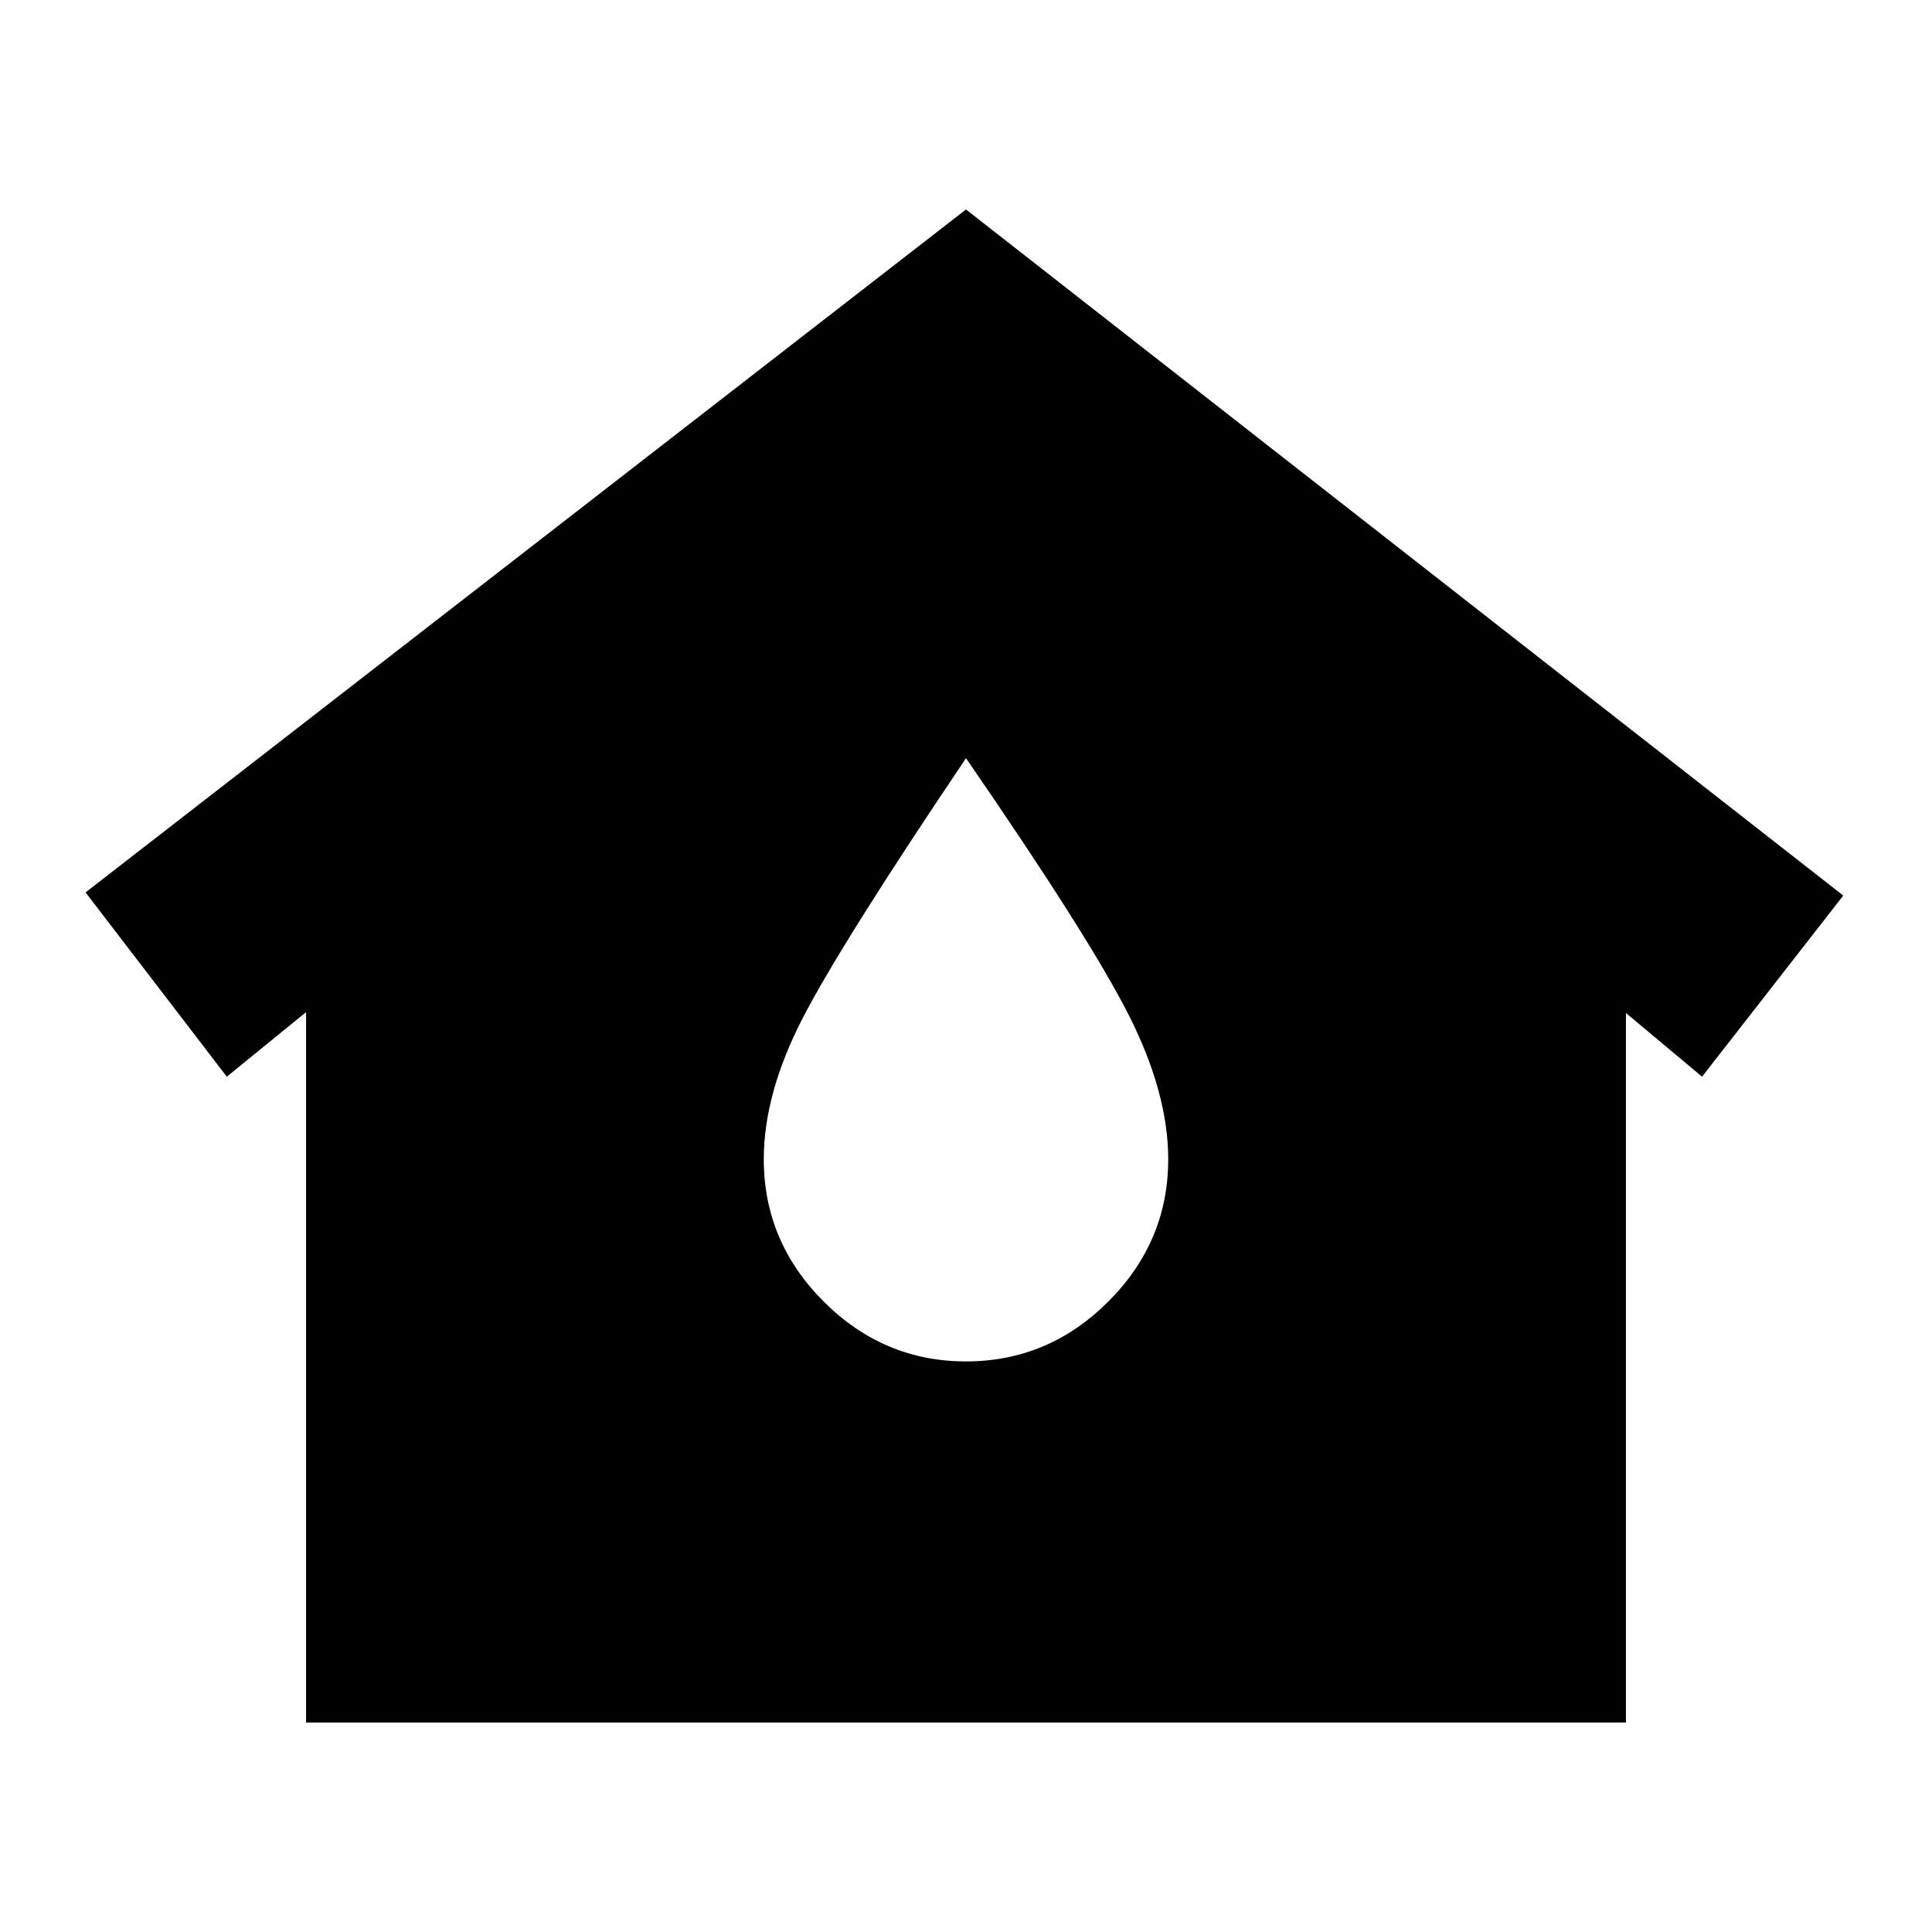 <svg xmlns="http://www.w3.org/2000/svg" height="20" viewBox="0 -960 960 960" width="20"><path d="M152.09-104.09v-353L112.7-425l-70.18-91.57L480-855.91 915.91-515l-70.17 90-37.83-31.65v352.56H152.09ZM480-283.52q40.96 0 70.72-29.76 29.76-29.76 29.76-70.72 0-32.7-19.41-71.24-19.42-38.54-81.07-128.02-61.65 91.48-81.07 129.02-19.41 37.54-19.41 70.24 0 40.96 29.76 70.72 29.76 29.76 70.72 29.76Z"/></svg>